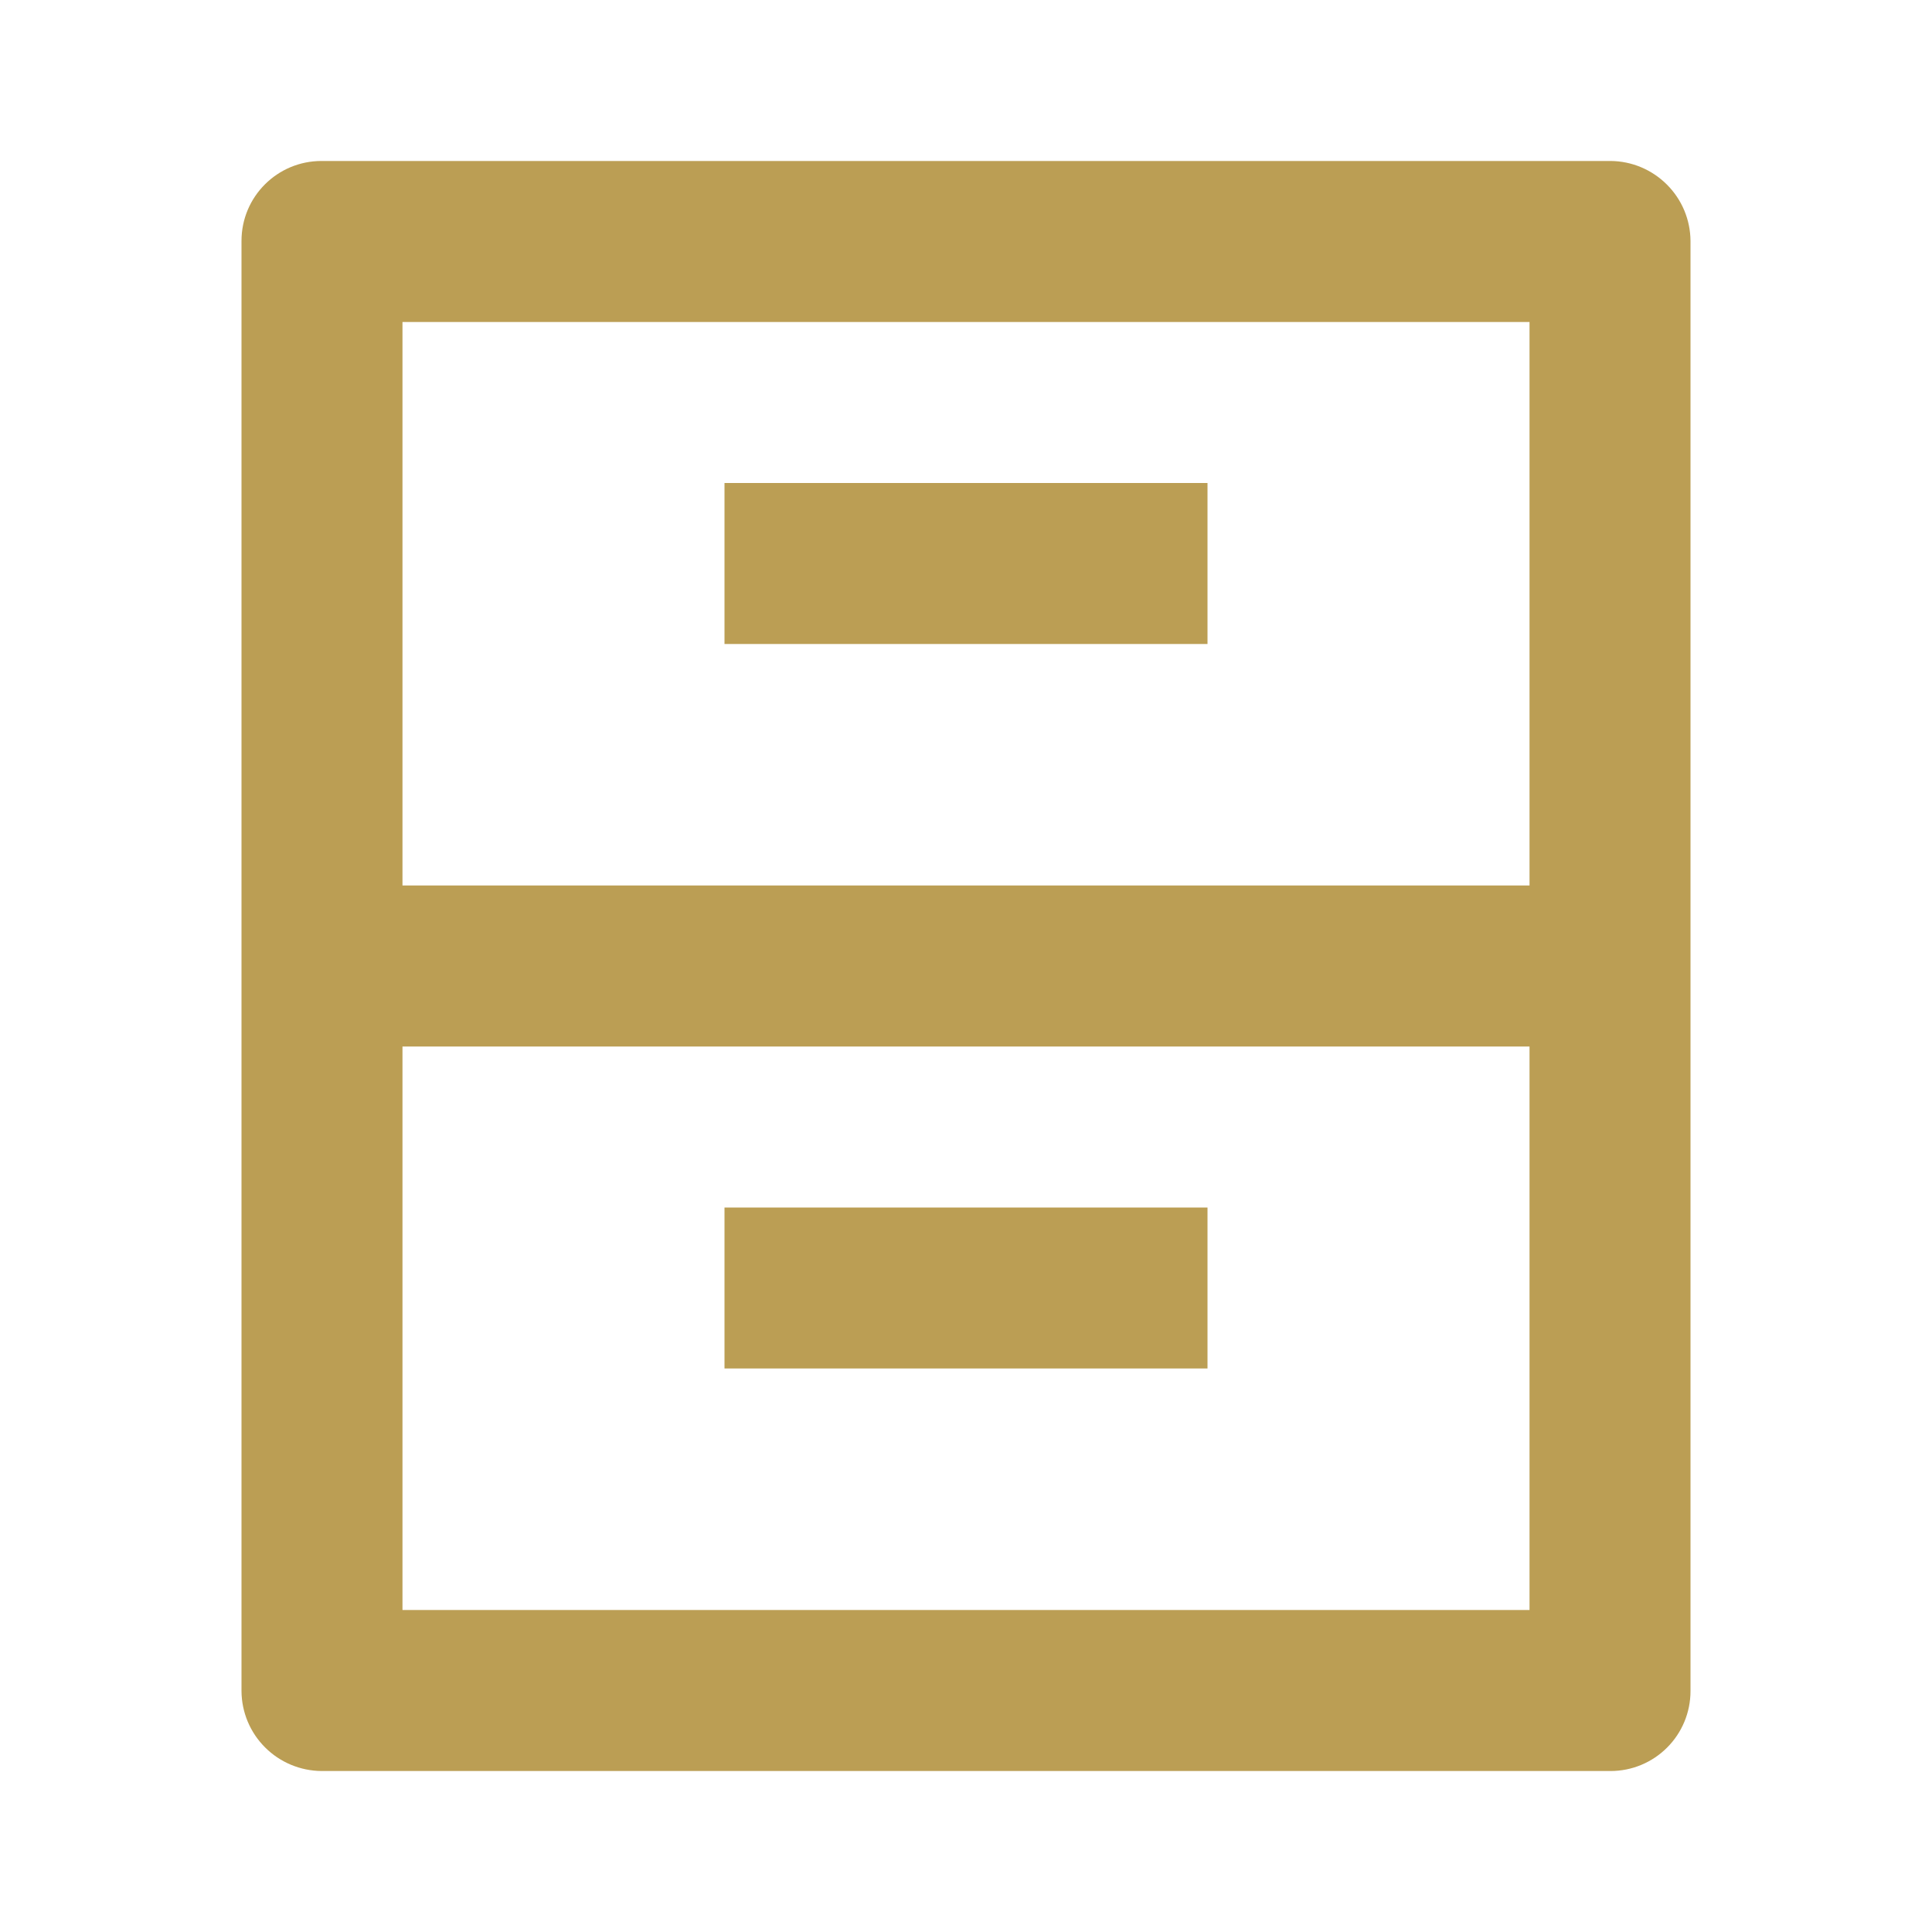 <svg width="28" height="28" viewBox="0 0 28 28" fill="none" xmlns="http://www.w3.org/2000/svg">
<g clip-path="url(#clip0_1443_789)">
<path d="M3.5 3.491C3.5 2.851 4.019 2.333 4.659 2.333H23.341C23.648 2.335 23.941 2.458 24.158 2.675C24.375 2.891 24.498 3.184 24.5 3.491V24.509C24.5 24.816 24.378 25.111 24.16 25.328C23.943 25.545 23.649 25.667 23.341 25.667H4.659C4.352 25.664 4.059 25.542 3.842 25.325C3.625 25.109 3.502 24.816 3.5 24.509V3.491ZM22.167 12.833V4.667H5.833V12.833H22.167ZM22.167 15.167H5.833V23.333H22.167V15.167ZM10.5 7H17.5V9.333H10.5V7ZM10.5 17.5H17.5V19.833H10.5V17.5Z" fill="#BB9E54"/>
</g>
<defs>
<clipPath id="clip0_1443_789">
<rect width="28" height="28" fill="white"/>
</clipPath>
</defs>
</svg>
